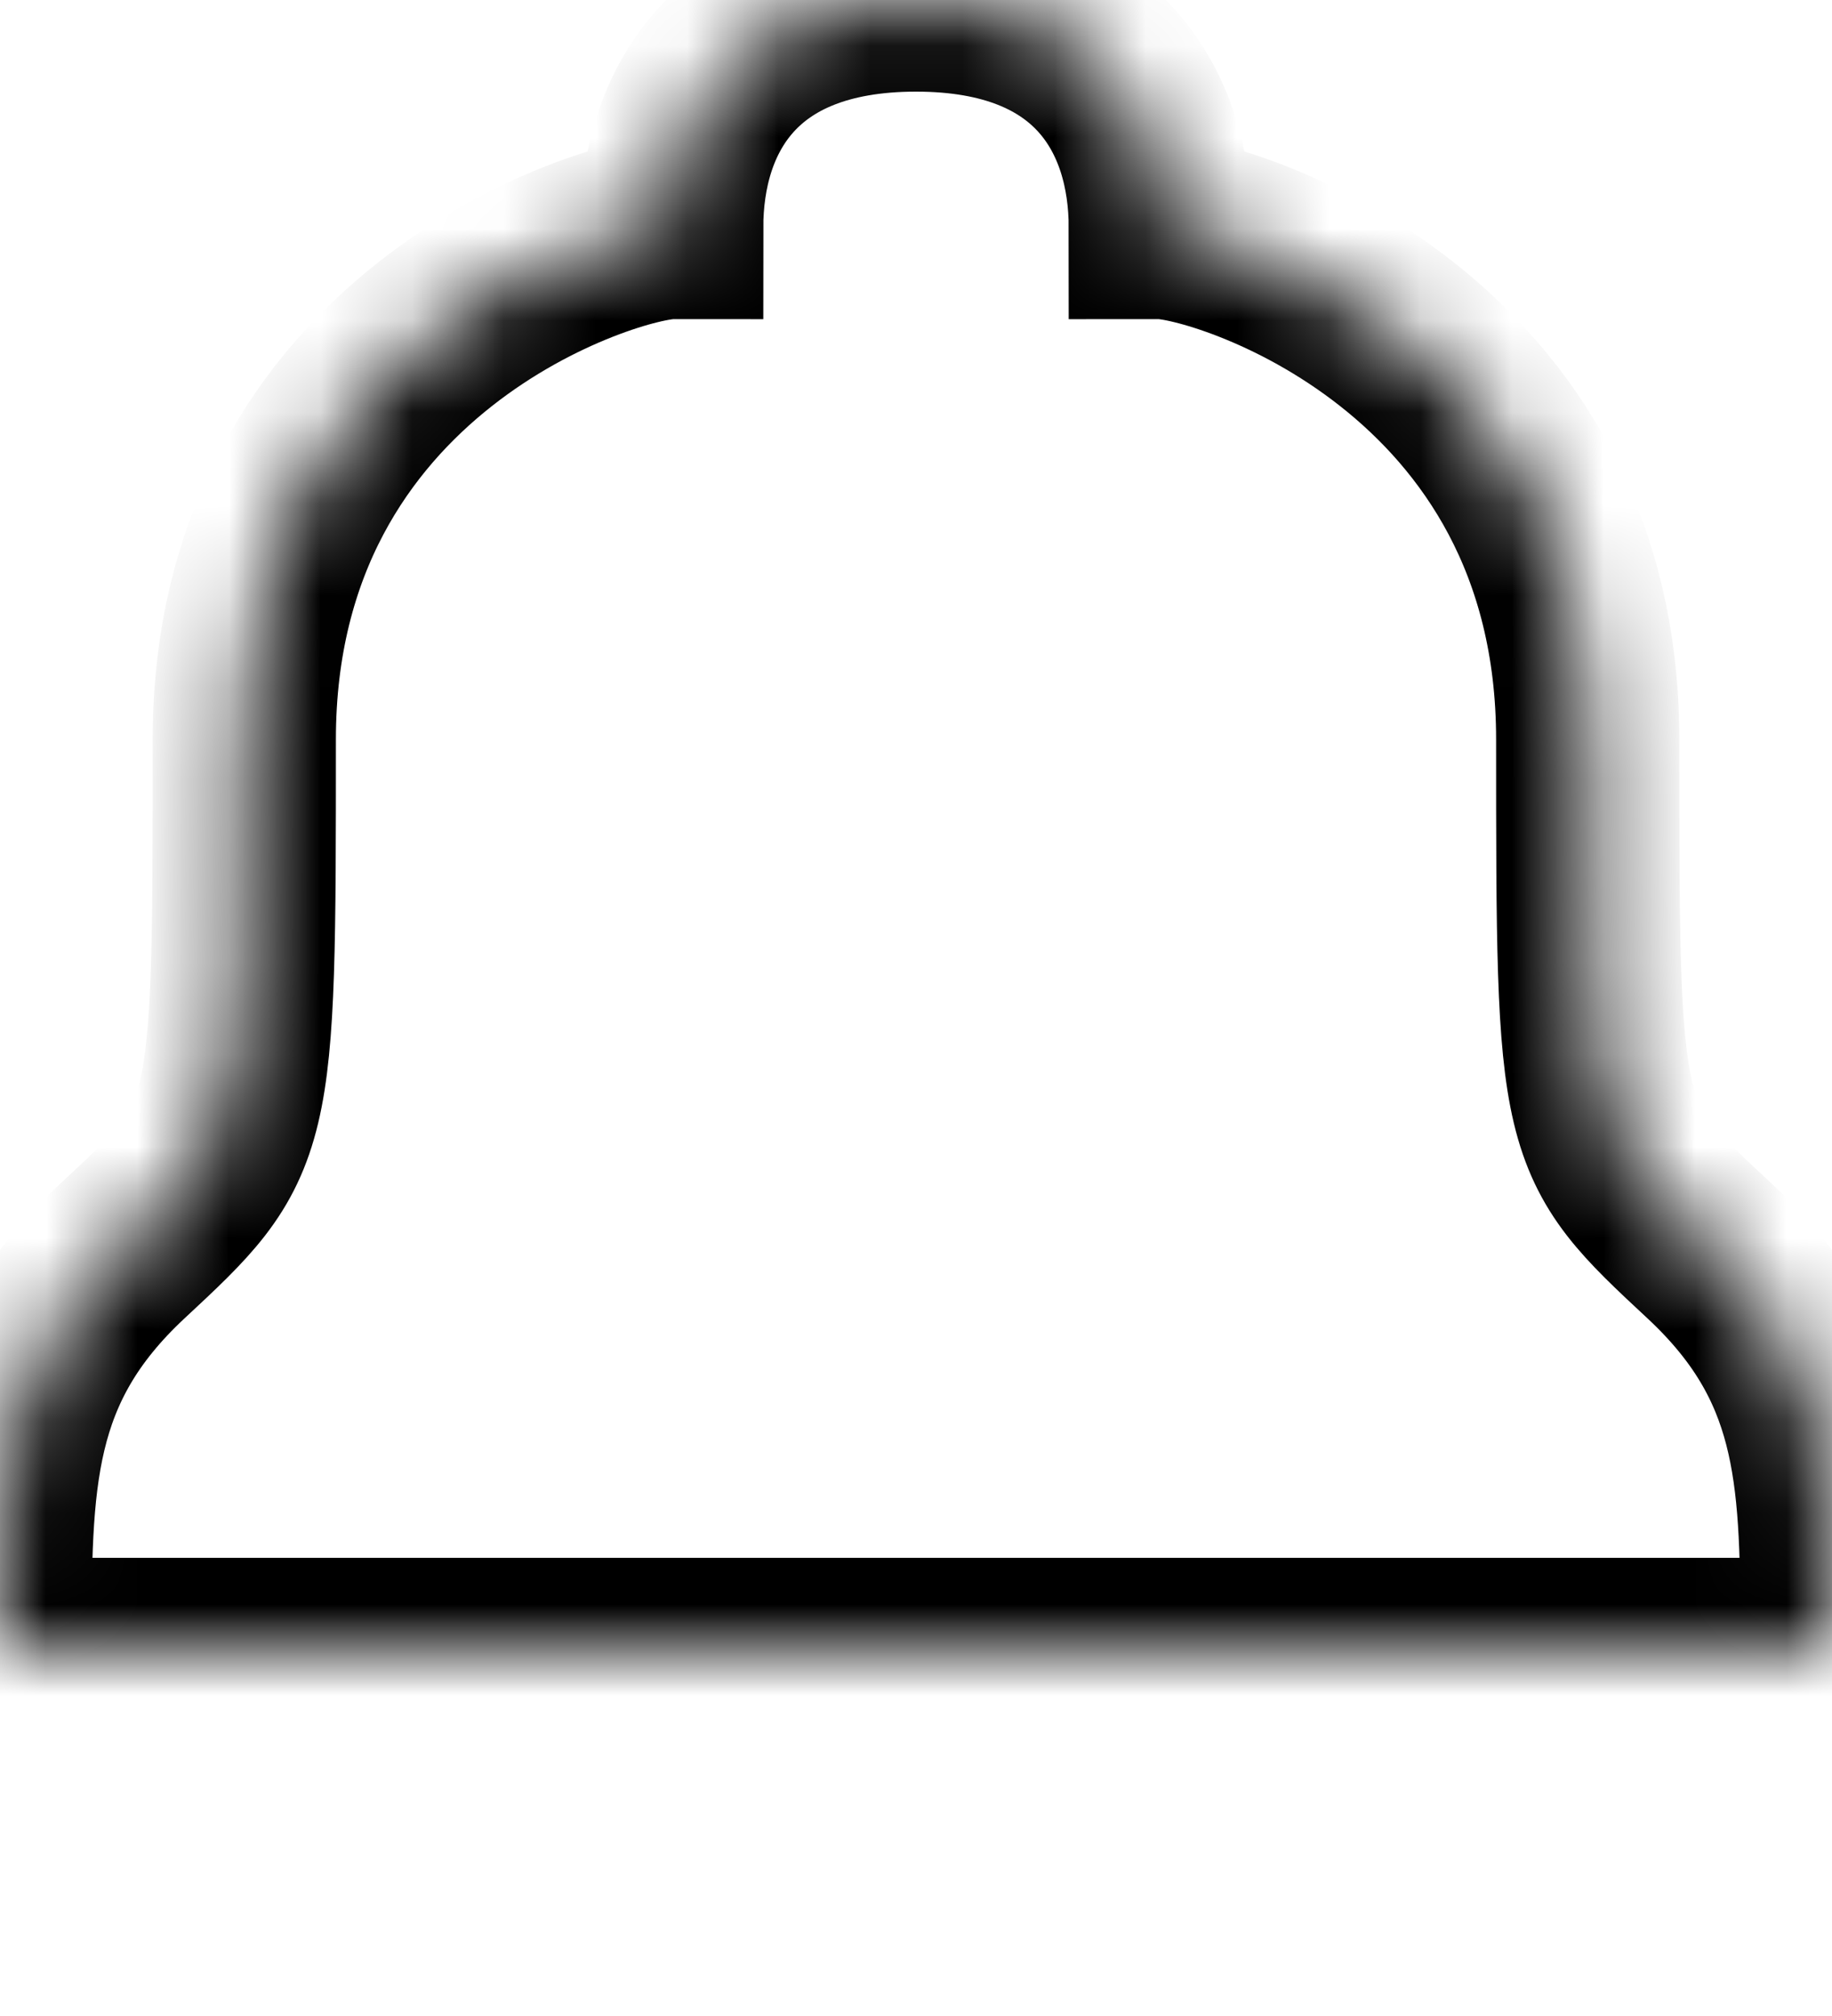 <?xml version="1.0" encoding="UTF-8" standalone="no"?>
<svg width="20px" height="22px" viewBox="0 0 20 22" version="1.1" xmlns="http://www.w3.org/2000/svg" xmlns:xlink="http://www.w3.org/1999/xlink">
    <!-- Generator: sketchtool 39.1 (31720) - http://www.bohemiancoding.com/sketch -->
    <title>D0B9562F-6C2A-4861-897F-0C17E7B7BCDF</title>
    <desc>Created with sketchtool.</desc>
    <defs>
        <path d="M10,22 C12.25,22 13,20.269 13,19 C11.468,19 8.532,19 7,19 C7,20.269 7.75,22 10,22 Z" id="path-1"></path>
        <mask id="mask-2" maskContentUnits="userSpaceOnUse" maskUnits="objectBoundingBox" x="0" y="0" width="6" height="3" fill="white">
            <use xlink:href="#path-1"></use>
        </mask>
        <path d="M10,0 C8,3.55161484e-07 7.333,1.241 7.333,2.483 C6.667,2.483 2.667,3.724 2.667,8.069 C2.667,12.414 2.667,12.414 1.333,13.655 C0,14.897 0,16.138 0,18 L20,18 C20,17.931 20,17.864 20,17.797 C19.998,16.046 19.951,14.851 18.667,13.655 C17.333,12.414 17.333,12.414 17.333,8.069 C17.333,3.724 13.333,2.483 12.667,2.483 C12.667,1.241 12,-3.55161484e-07 10,0 Z" id="path-3"></path>
        <mask id="mask-4" maskContentUnits="userSpaceOnUse" maskUnits="objectBoundingBox" x="0" y="0" width="20" height="18" fill="white">
            <use xlink:href="#path-3"></use>
        </mask>
    </defs>
    <g id="web_toon" stroke="none" stroke-width="1" fill="none" fill-rule="evenodd">
        <g id="3.8_web_bookview00" transform="translate(-1155, -19)" stroke-width="2" stroke="#000000">
            <g id="navi">
                <g id="button" transform="translate(1069, 0)">
                    <g id="alarm_icon" transform="translate(84, 18)">
                        <g id="Group-3" transform="translate(2, 1)">
                            <use id="Oval-11" mask="url(#mask-2)" xlink:href="#path-1"></use>
                            <use id="Path-19" mask="url(#mask-4)" xlink:href="#path-3"></use>
                        </g>
                    </g>
                </g>
            </g>
        </g>
    </g>
</svg>